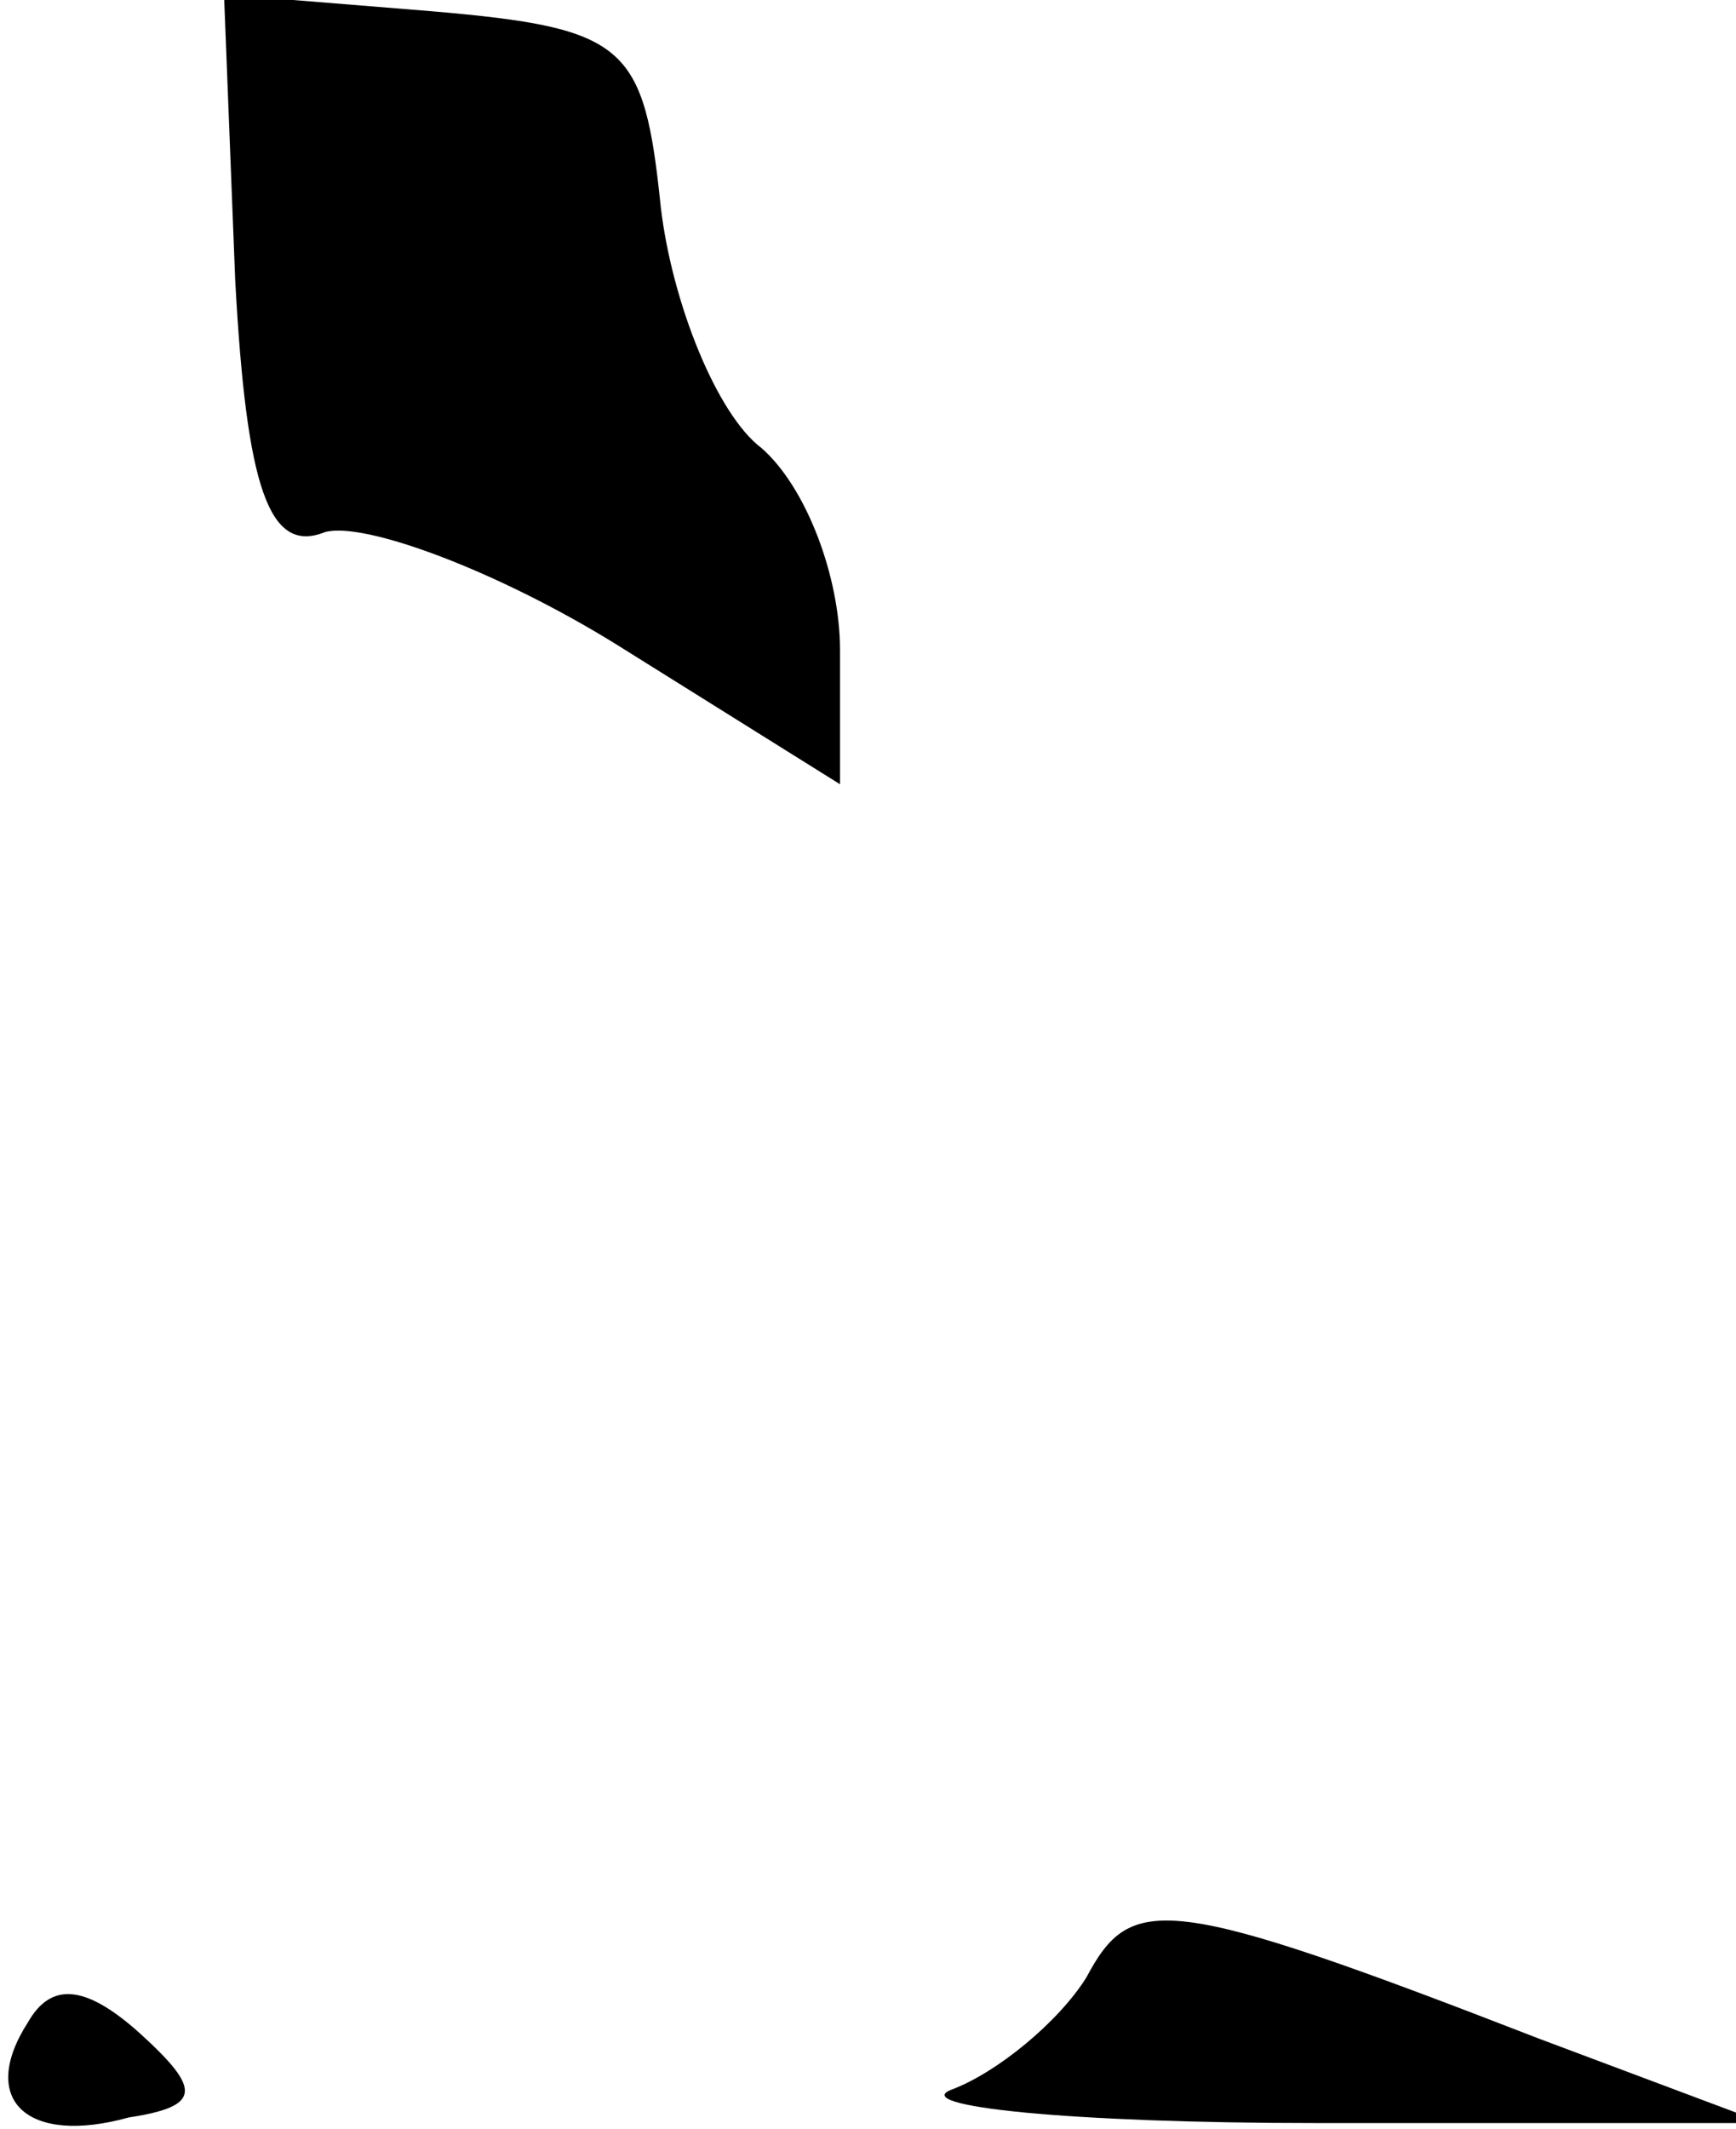 <?xml version="1.0" standalone="no"?>
<!DOCTYPE svg PUBLIC "-//W3C//DTD SVG 20010904//EN"
 "http://www.w3.org/TR/2001/REC-SVG-20010904/DTD/svg10.dtd">
<svg version="1.0" xmlns="http://www.w3.org/2000/svg"
 width="31pt" height="38pt" viewBox="0 0 31 38"
 preserveAspectRatio="xMidYMid meet">
<g transform="translate(0,38) scale(0.1,-0.1)"
fill="#000000" stroke="none">
<path fill="#000000" stroke="none" d="M42 330 c2 -37 6 -49 16 -45 7 2 31 -7
52 -20 l40 -25 0 24 c0 13 -6 29 -14 36 -8 6 -16 26 -18 43 -3 29 -6 32 -41
35 l-37 3 2 -51z"/>
<path fill="#000000" stroke="none" d="M194 27 c-5 -8 -16 -17 -24 -20 -8 -3
21 -6 65 -6 l80 0 -40 15 c-67 26 -73 26 -81 11z"/>
<path fill="#000000" stroke="none" d="M5 19 c-9 -14 0 -22 18 -17 13 2 13 5
2 15 -10 9 -16 9 -20 2z"/>
</g>
</svg>
